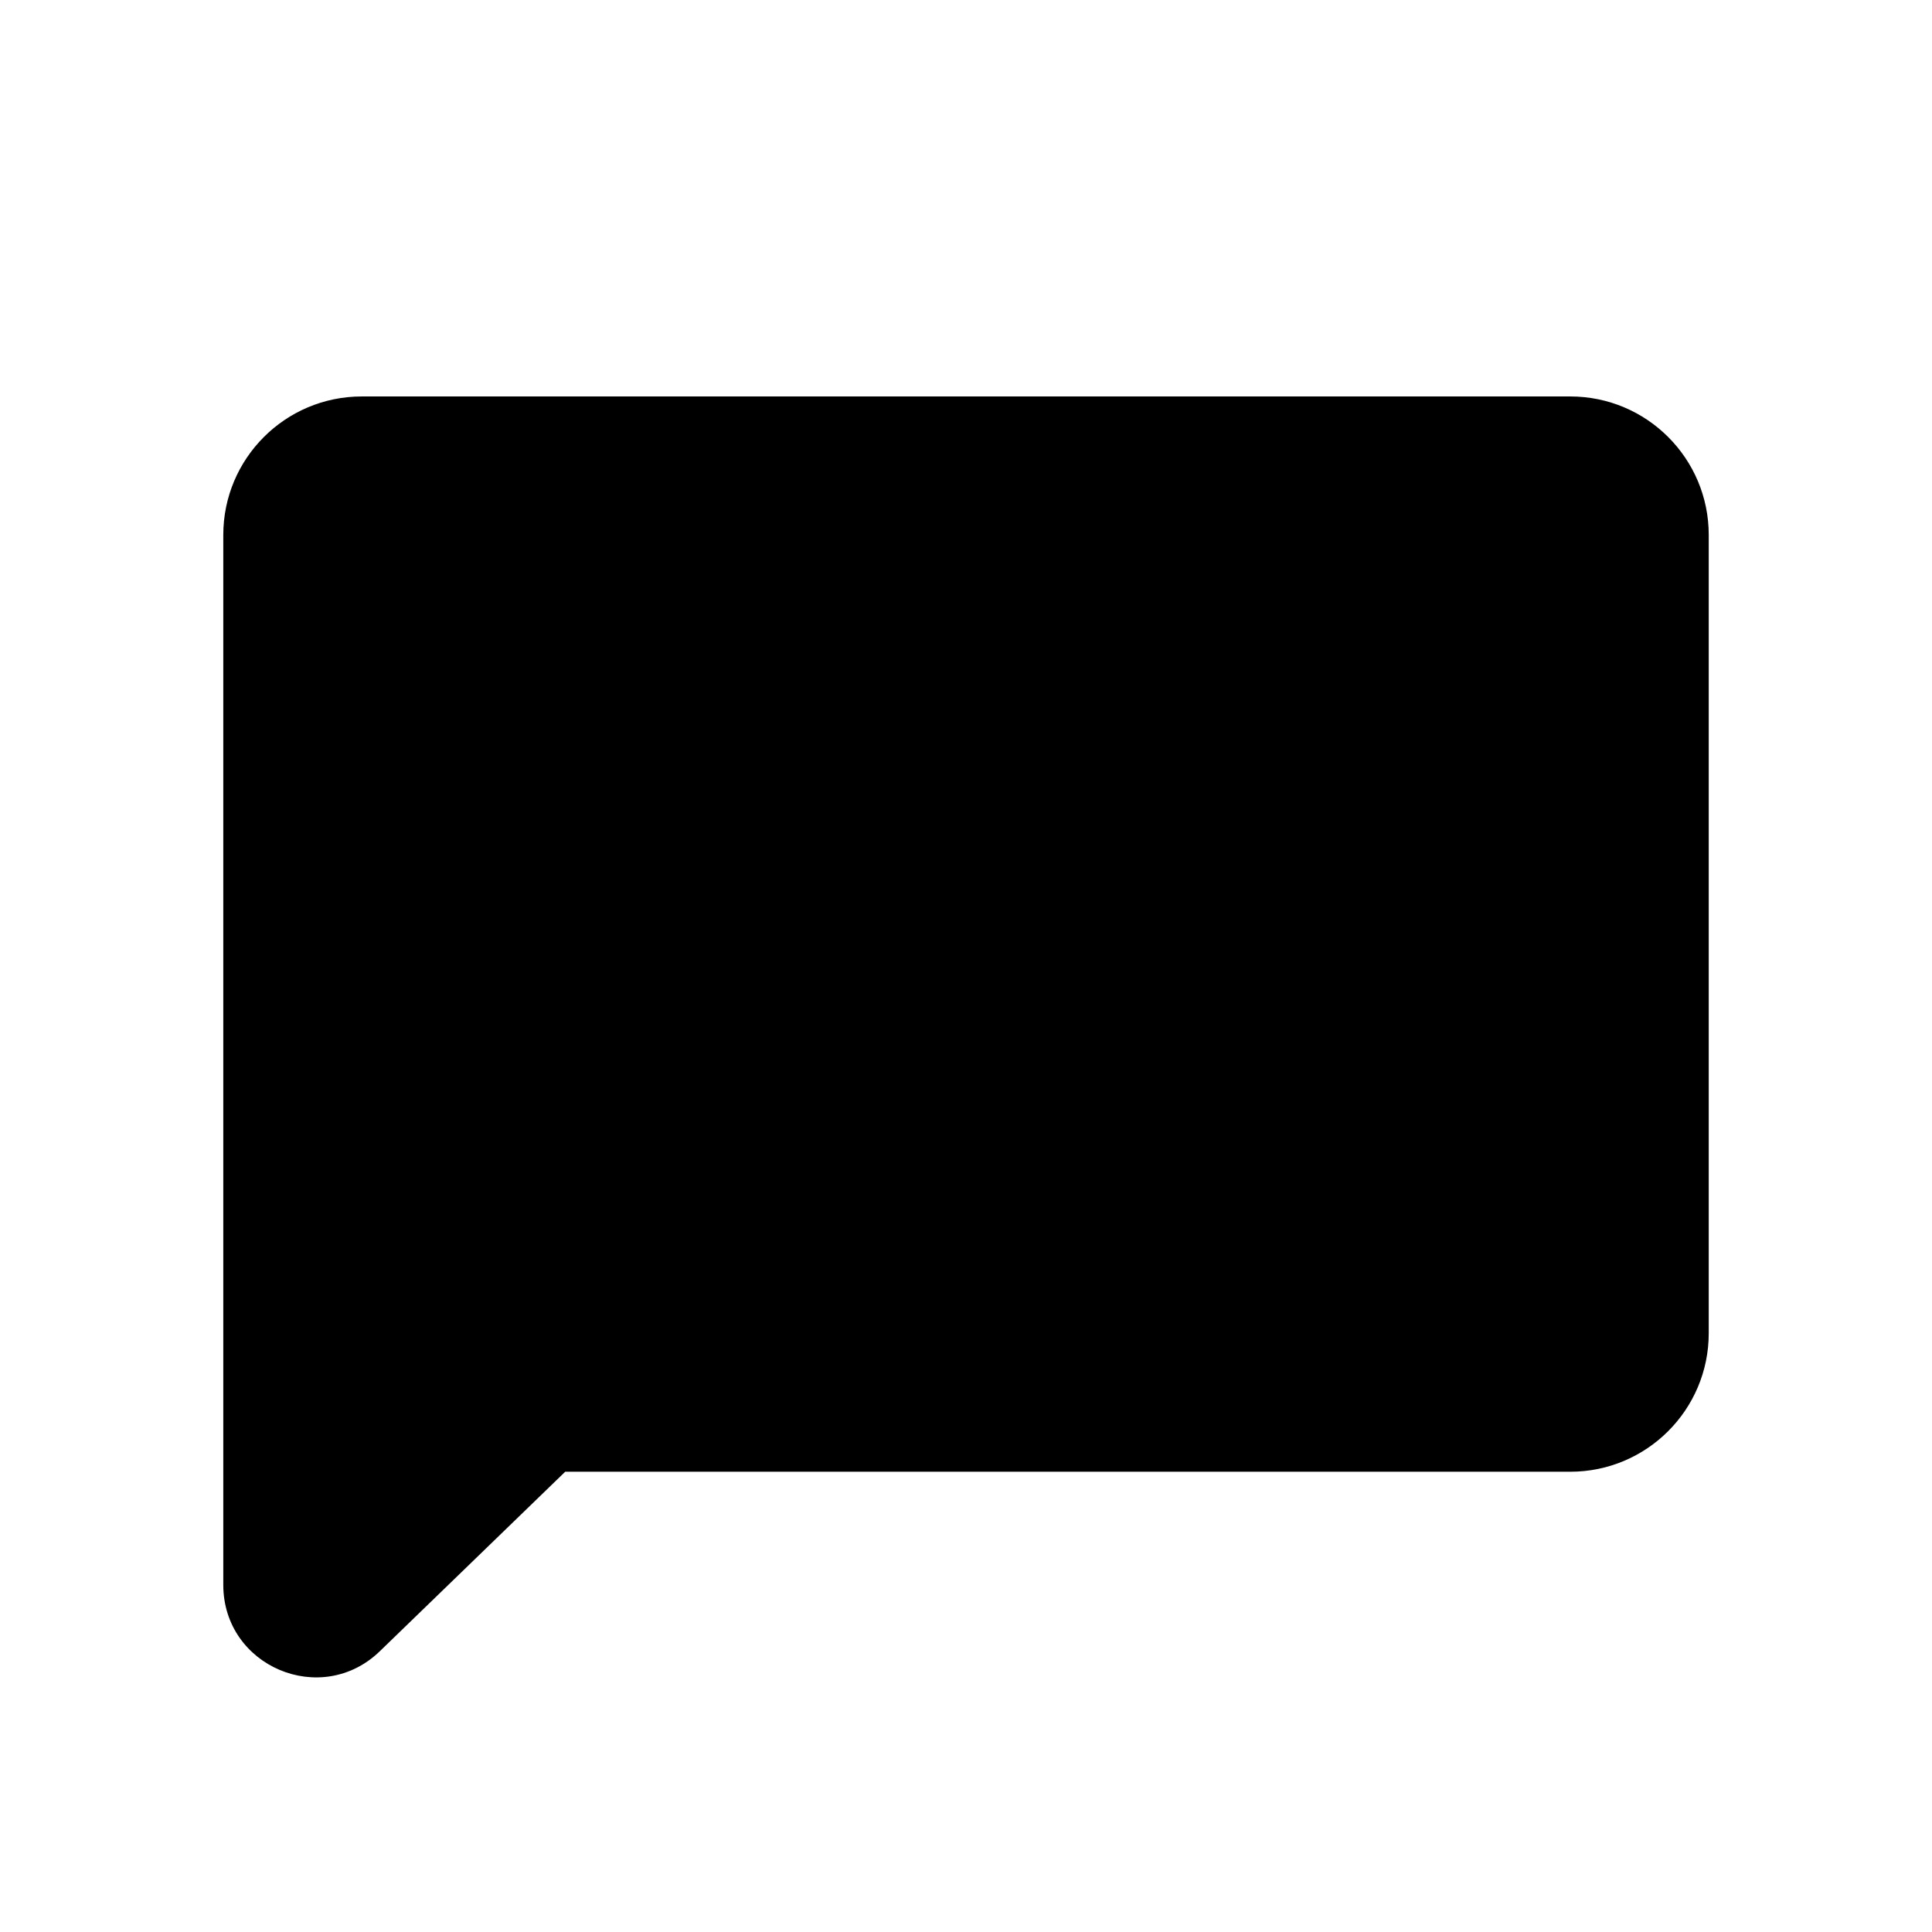 <?xml version="1.0" encoding="utf-8"?>
<!-- Generator: Adobe Illustrator 18.0.0, SVG Export Plug-In . SVG Version: 6.00 Build 0)  -->
<!DOCTYPE svg PUBLIC "-//W3C//DTD SVG 1.1//EN" "http://www.w3.org/Graphics/SVG/1.1/DTD/svg11.dtd">
<svg version="1.1" xmlns="http://www.w3.org/2000/svg" xmlns:xlink="http://www.w3.org/1999/xlink" x="0px" y="0px"
	 width="83.697px" height="83.698px" viewBox="1568.712 -179.296 83.697 83.698"
	 enable-background="new 1568.712 -179.296 83.697 83.698" xml:space="preserve">
<g id="Layer_1">
	<path d="M1636.738-162.121h-52.353c-3.313,0-6,2.687-6,6v45.484c0,3.533,4.244,5.331,6.782,2.874l8.03-7.775h43.54
		c3.313,0,6-2.687,6-6v-34.583C1642.738-159.435,1640.051-162.121,1636.738-162.121z"/>
</g>
<g id="Layer_2">
</g>
<g id="Layer_3">
</g>
<g id="Layer_4">
</g>
<g id="Layer_5">
</g>
<g id="Layer_6">
</g>
<g id="Layer_7">
</g>
<g id="Layer_8">
</g>
</svg>
